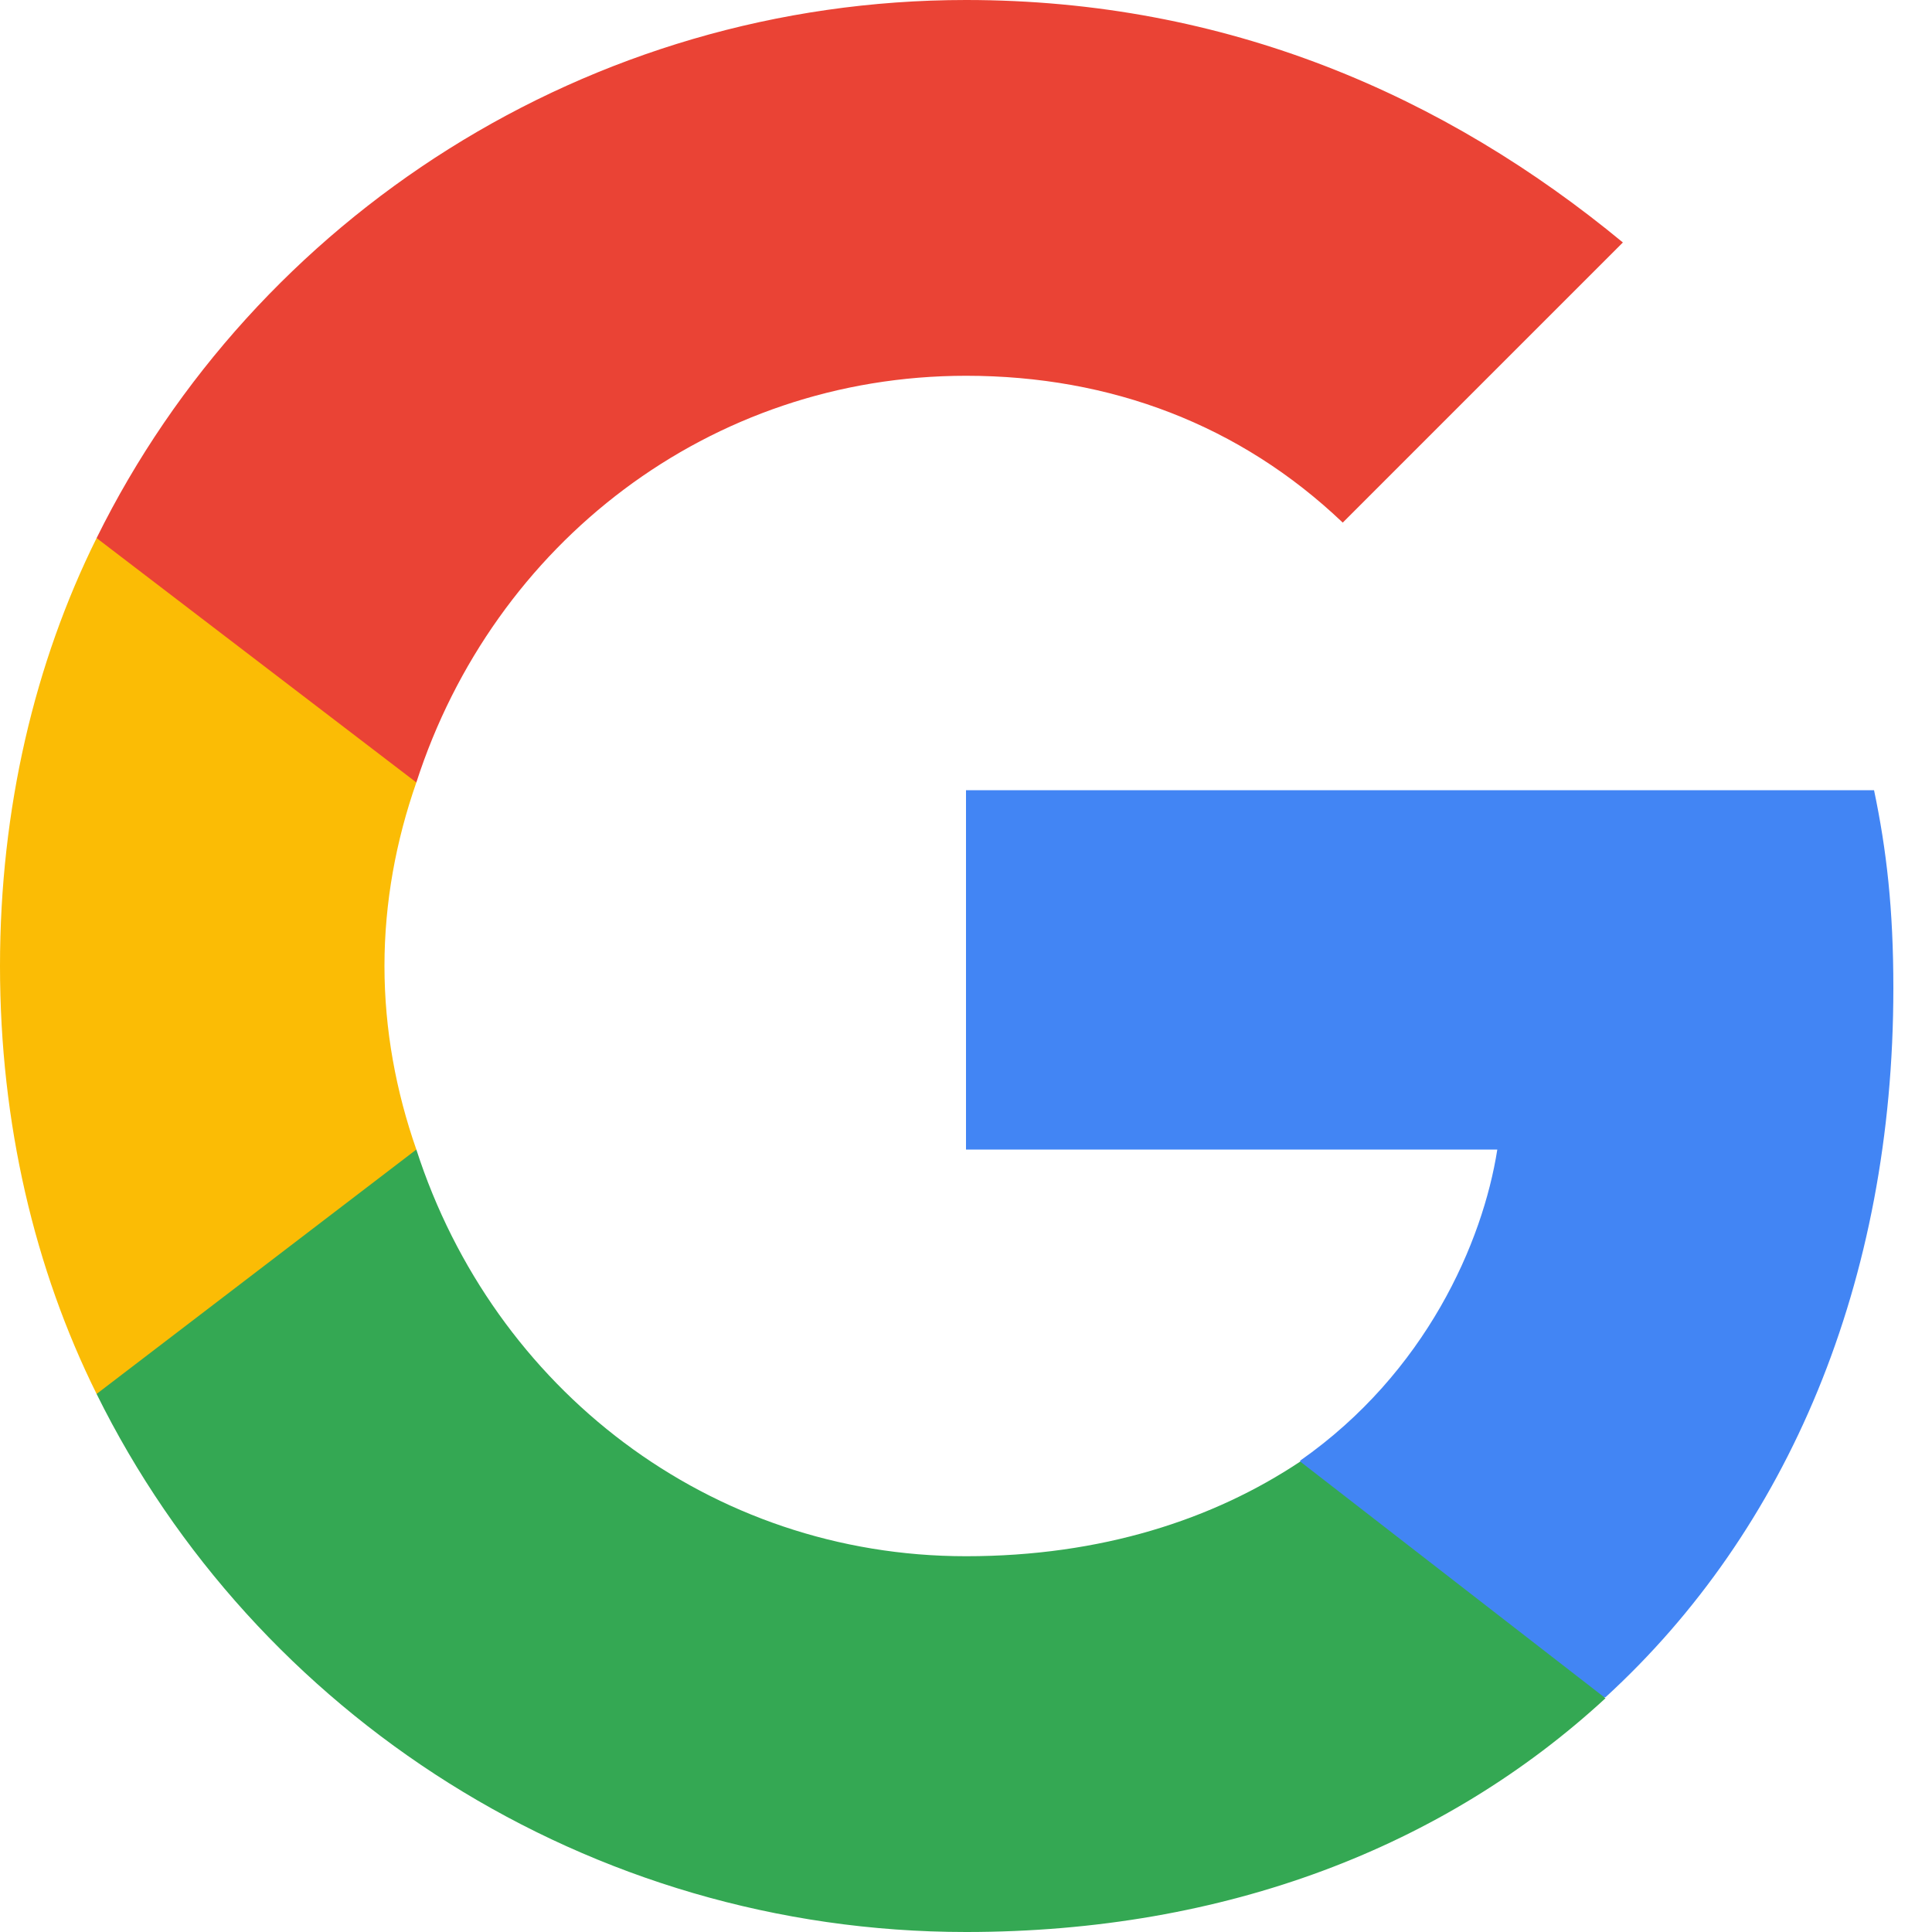 <svg width="20" height="20" viewBox="0 0 20 20" xmlns="http://www.w3.org/2000/svg">
  <path d="M19.6 10.23c0-.82-.07-1.43-.2-2.05H10v3.72h5.5c-.15.96-.74 2.31-2.04 3.22v2.45h3.16c1.89-1.73 2.98-4.3 2.98-7.34z" fill="#4285F4"/>
  <path d="M10 20c2.7 0 4.96-.89 6.62-2.42l-3.16-2.45c-.9.6-2.06.98-3.46.98-2.65 0-4.89-1.73-5.69-4.21H1v2.53C2.64 17.75 6.09 20 10 20z" fill="#34A853"/>
  <path d="M4.31 11.9c-.21-.6-.33-1.24-.33-1.9s.12-1.3.33-1.9V5.57H1C.36 6.86 0 8.37 0 10s.36 3.14 1 4.43l3.31-2.53z" fill="#FBBC05"/>
  <path d="M10 3.89c1.5 0 2.84.51 3.9 1.52l2.9-2.9C14.96.99 12.7 0 10 0 6.09 0 2.64 2.25 1 5.57l3.31 2.53C5.11 5.62 7.35 3.89 10 3.89z" fill="#EA4335"/>
</svg>
